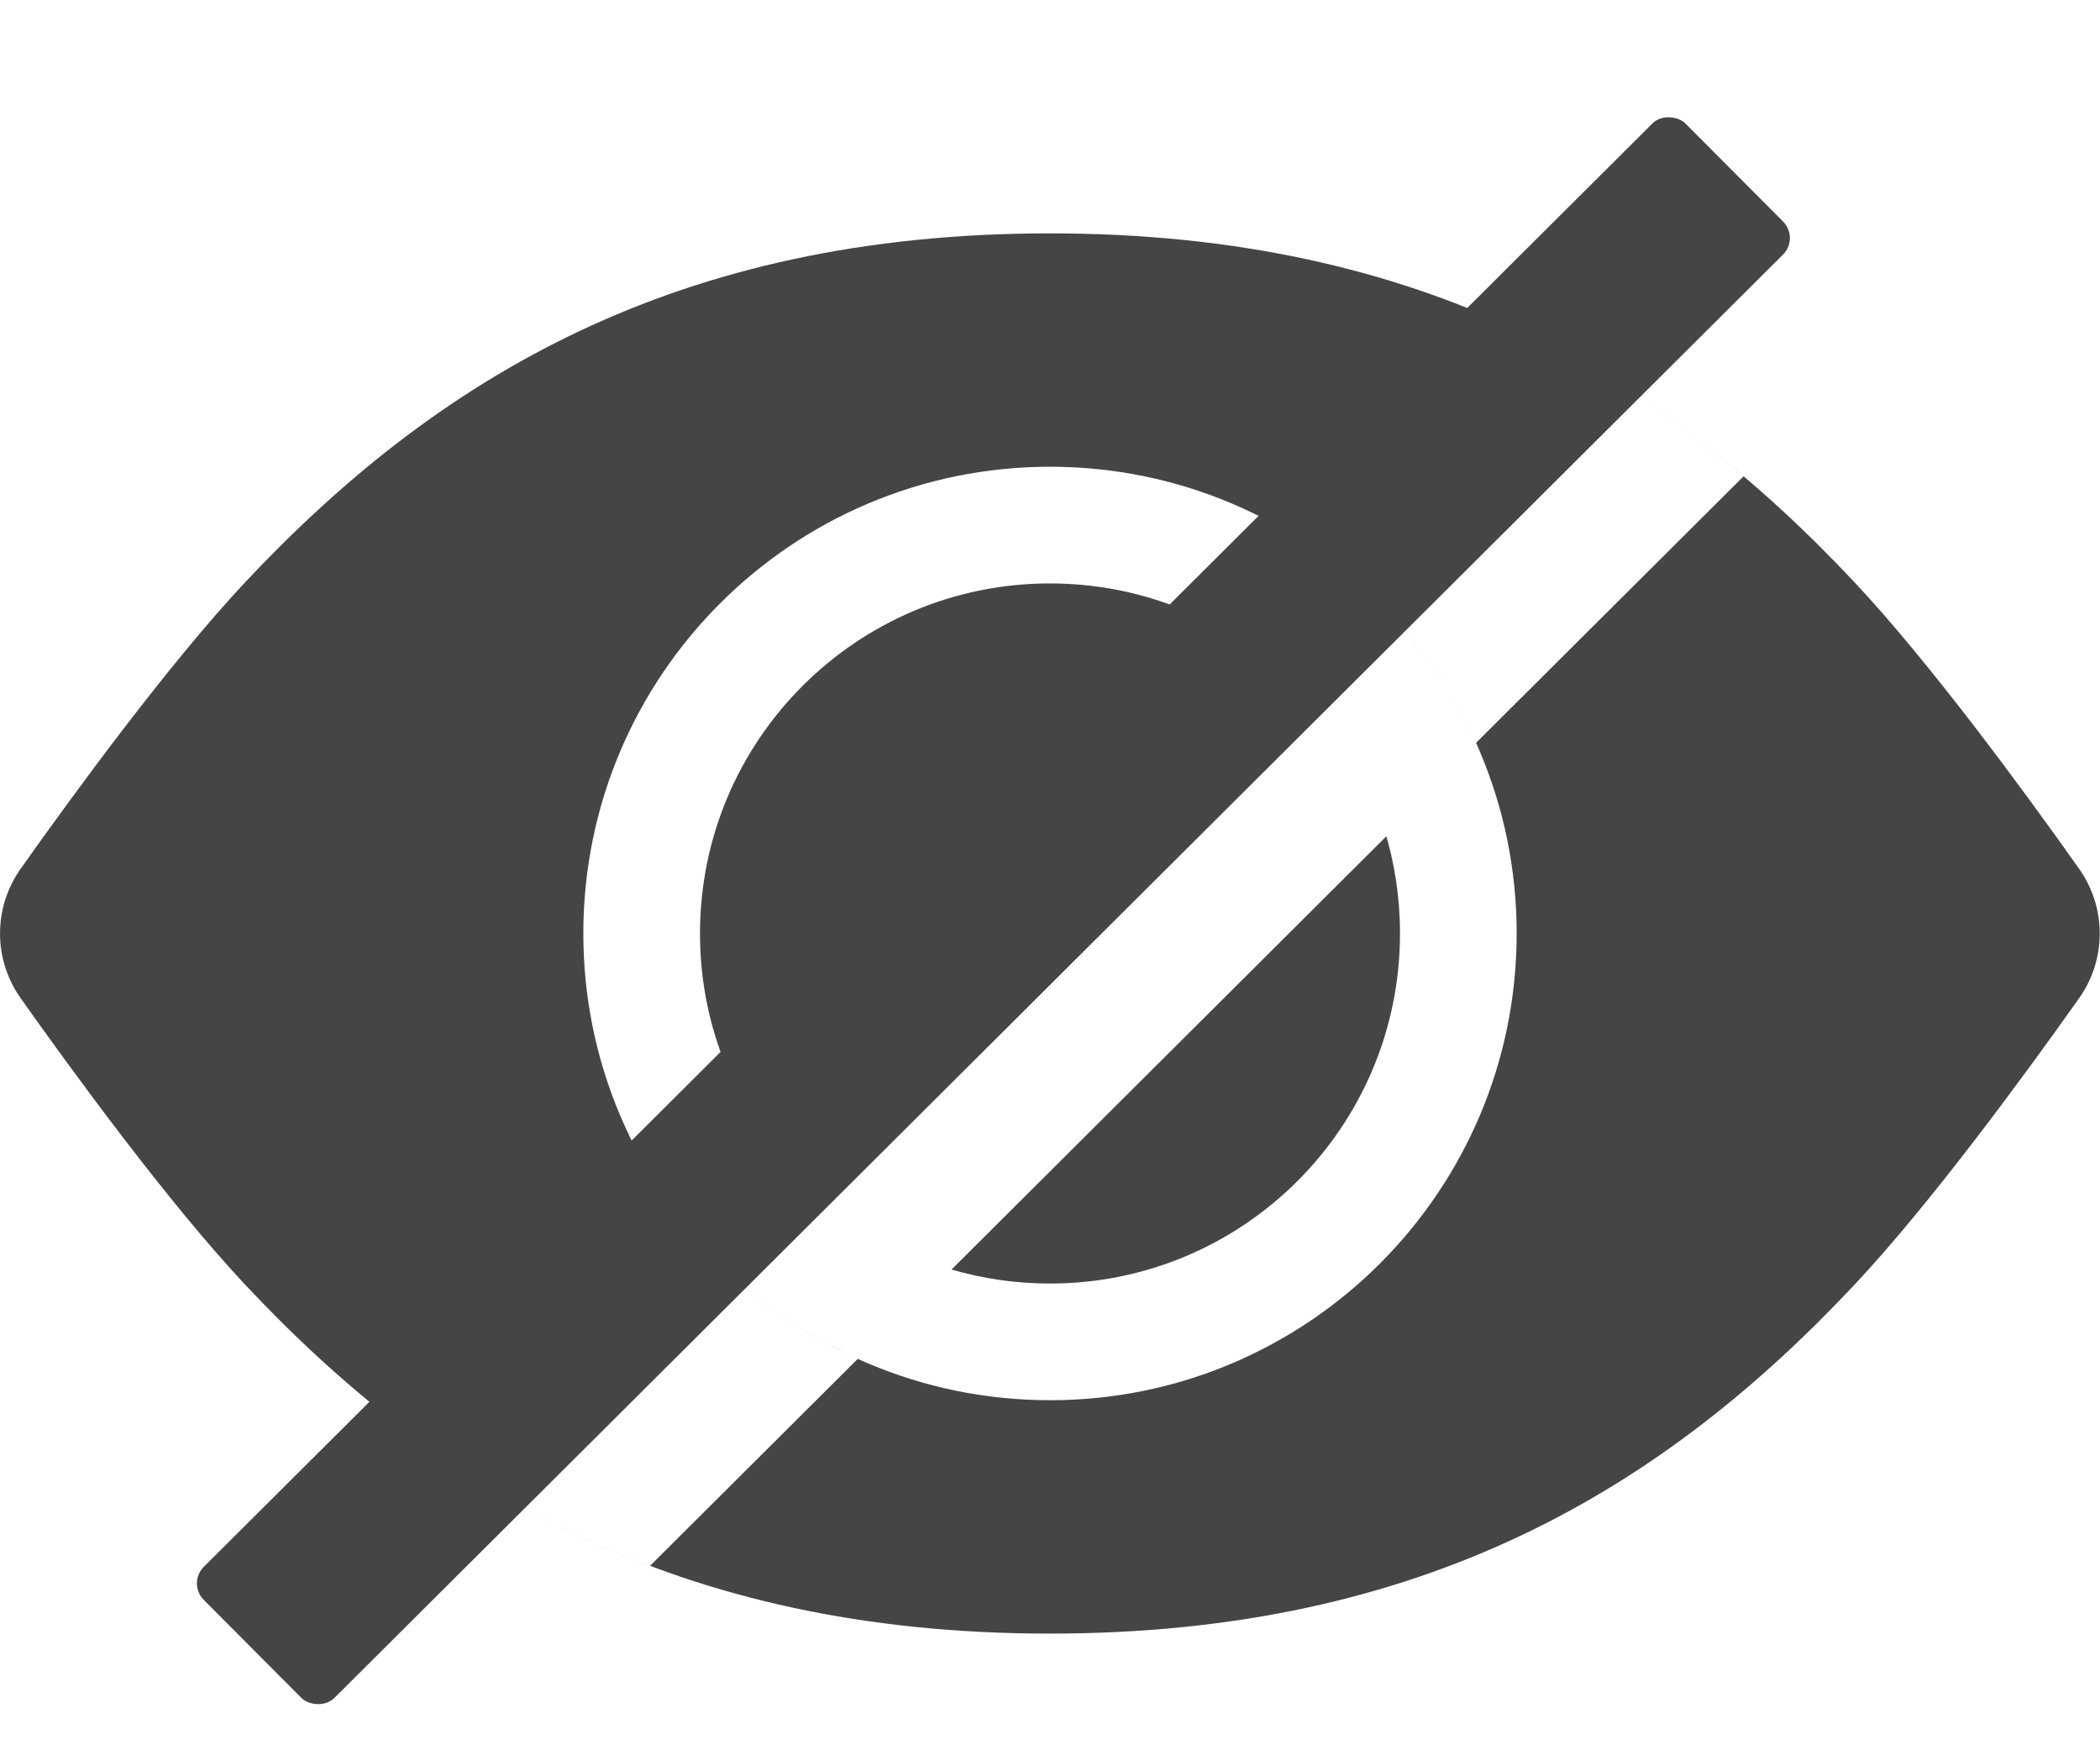 <svg width="18" height="15" viewBox="0 0 18 15" fill="none" xmlns="http://www.w3.org/2000/svg">
<path fill-rule="evenodd" clip-rule="evenodd" d="M9 11C10.657 11 12 9.657 12 8C12 7.69 11.953 7.391 11.866 7.109C11.676 6.498 11.296 5.971 10.796 5.596C11.296 5.971 11.676 6.498 11.866 7.109C11.871 7.128 11.877 7.148 11.883 7.167L8.156 10.88C8.424 10.958 8.707 11 9 11ZM7.832 10.764C7.075 10.444 6.476 9.821 6.188 9.047L10.057 5.192C9.729 5.068 9.372 5 9 5C7.343 5 6 6.343 6 8C6 8.368 6.066 8.721 6.188 9.047L6.188 9.047C6.476 9.821 7.075 10.444 7.832 10.764Z" fill="#454545"/>
<path fill-rule="evenodd" clip-rule="evenodd" d="M12.632 2.662C13.505 3.018 14.263 3.504 14.945 4.082L12.652 6.366C12.282 5.54 11.64 4.862 10.839 4.447L12.632 2.662ZM3.209 12.048C3.905 12.613 4.679 13.082 5.572 13.419L7.352 11.646C6.528 11.273 5.852 10.628 5.44 9.826L3.209 12.048ZM8.999 6.281V10.005L8.999 10.005V6.281L8.999 6.281ZM2.092 5C1.449 5.688 0.645 6.784 0.178 7.444C-0.059 7.778 -0.059 8.222 0.178 8.556C0.645 9.216 1.449 10.312 2.092 11C3.742 12.762 5.796 14 8.999 14V12C8.999 12 8.999 12 8.999 12V14C12.202 14 14.256 12.762 15.905 11C16.549 10.312 17.353 9.216 17.82 8.556C18.057 8.222 18.057 7.778 17.82 7.444C17.353 6.784 16.549 5.688 15.905 5C14.256 3.238 12.202 2 8.999 2V4C8.999 4 8.999 4 8.999 4V2C5.796 2 3.742 3.238 2.092 5ZM8.999 4V12C8.999 12 9 12 9 12C11.209 12 13 10.209 13 8C13 5.791 11.209 4 9 4C9 4 8.999 4 8.999 4ZM8.999 4V12C6.79 11.999 5 10.209 5 8C5 5.791 6.79 4.001 8.999 4Z" fill="#454545"/>
<rect x="1.605" y="13.569" width="17.927" height="1.586" rx="0.2" transform="rotate(-44.891 1.605 13.569)" fill="#454545"/>
</svg>

